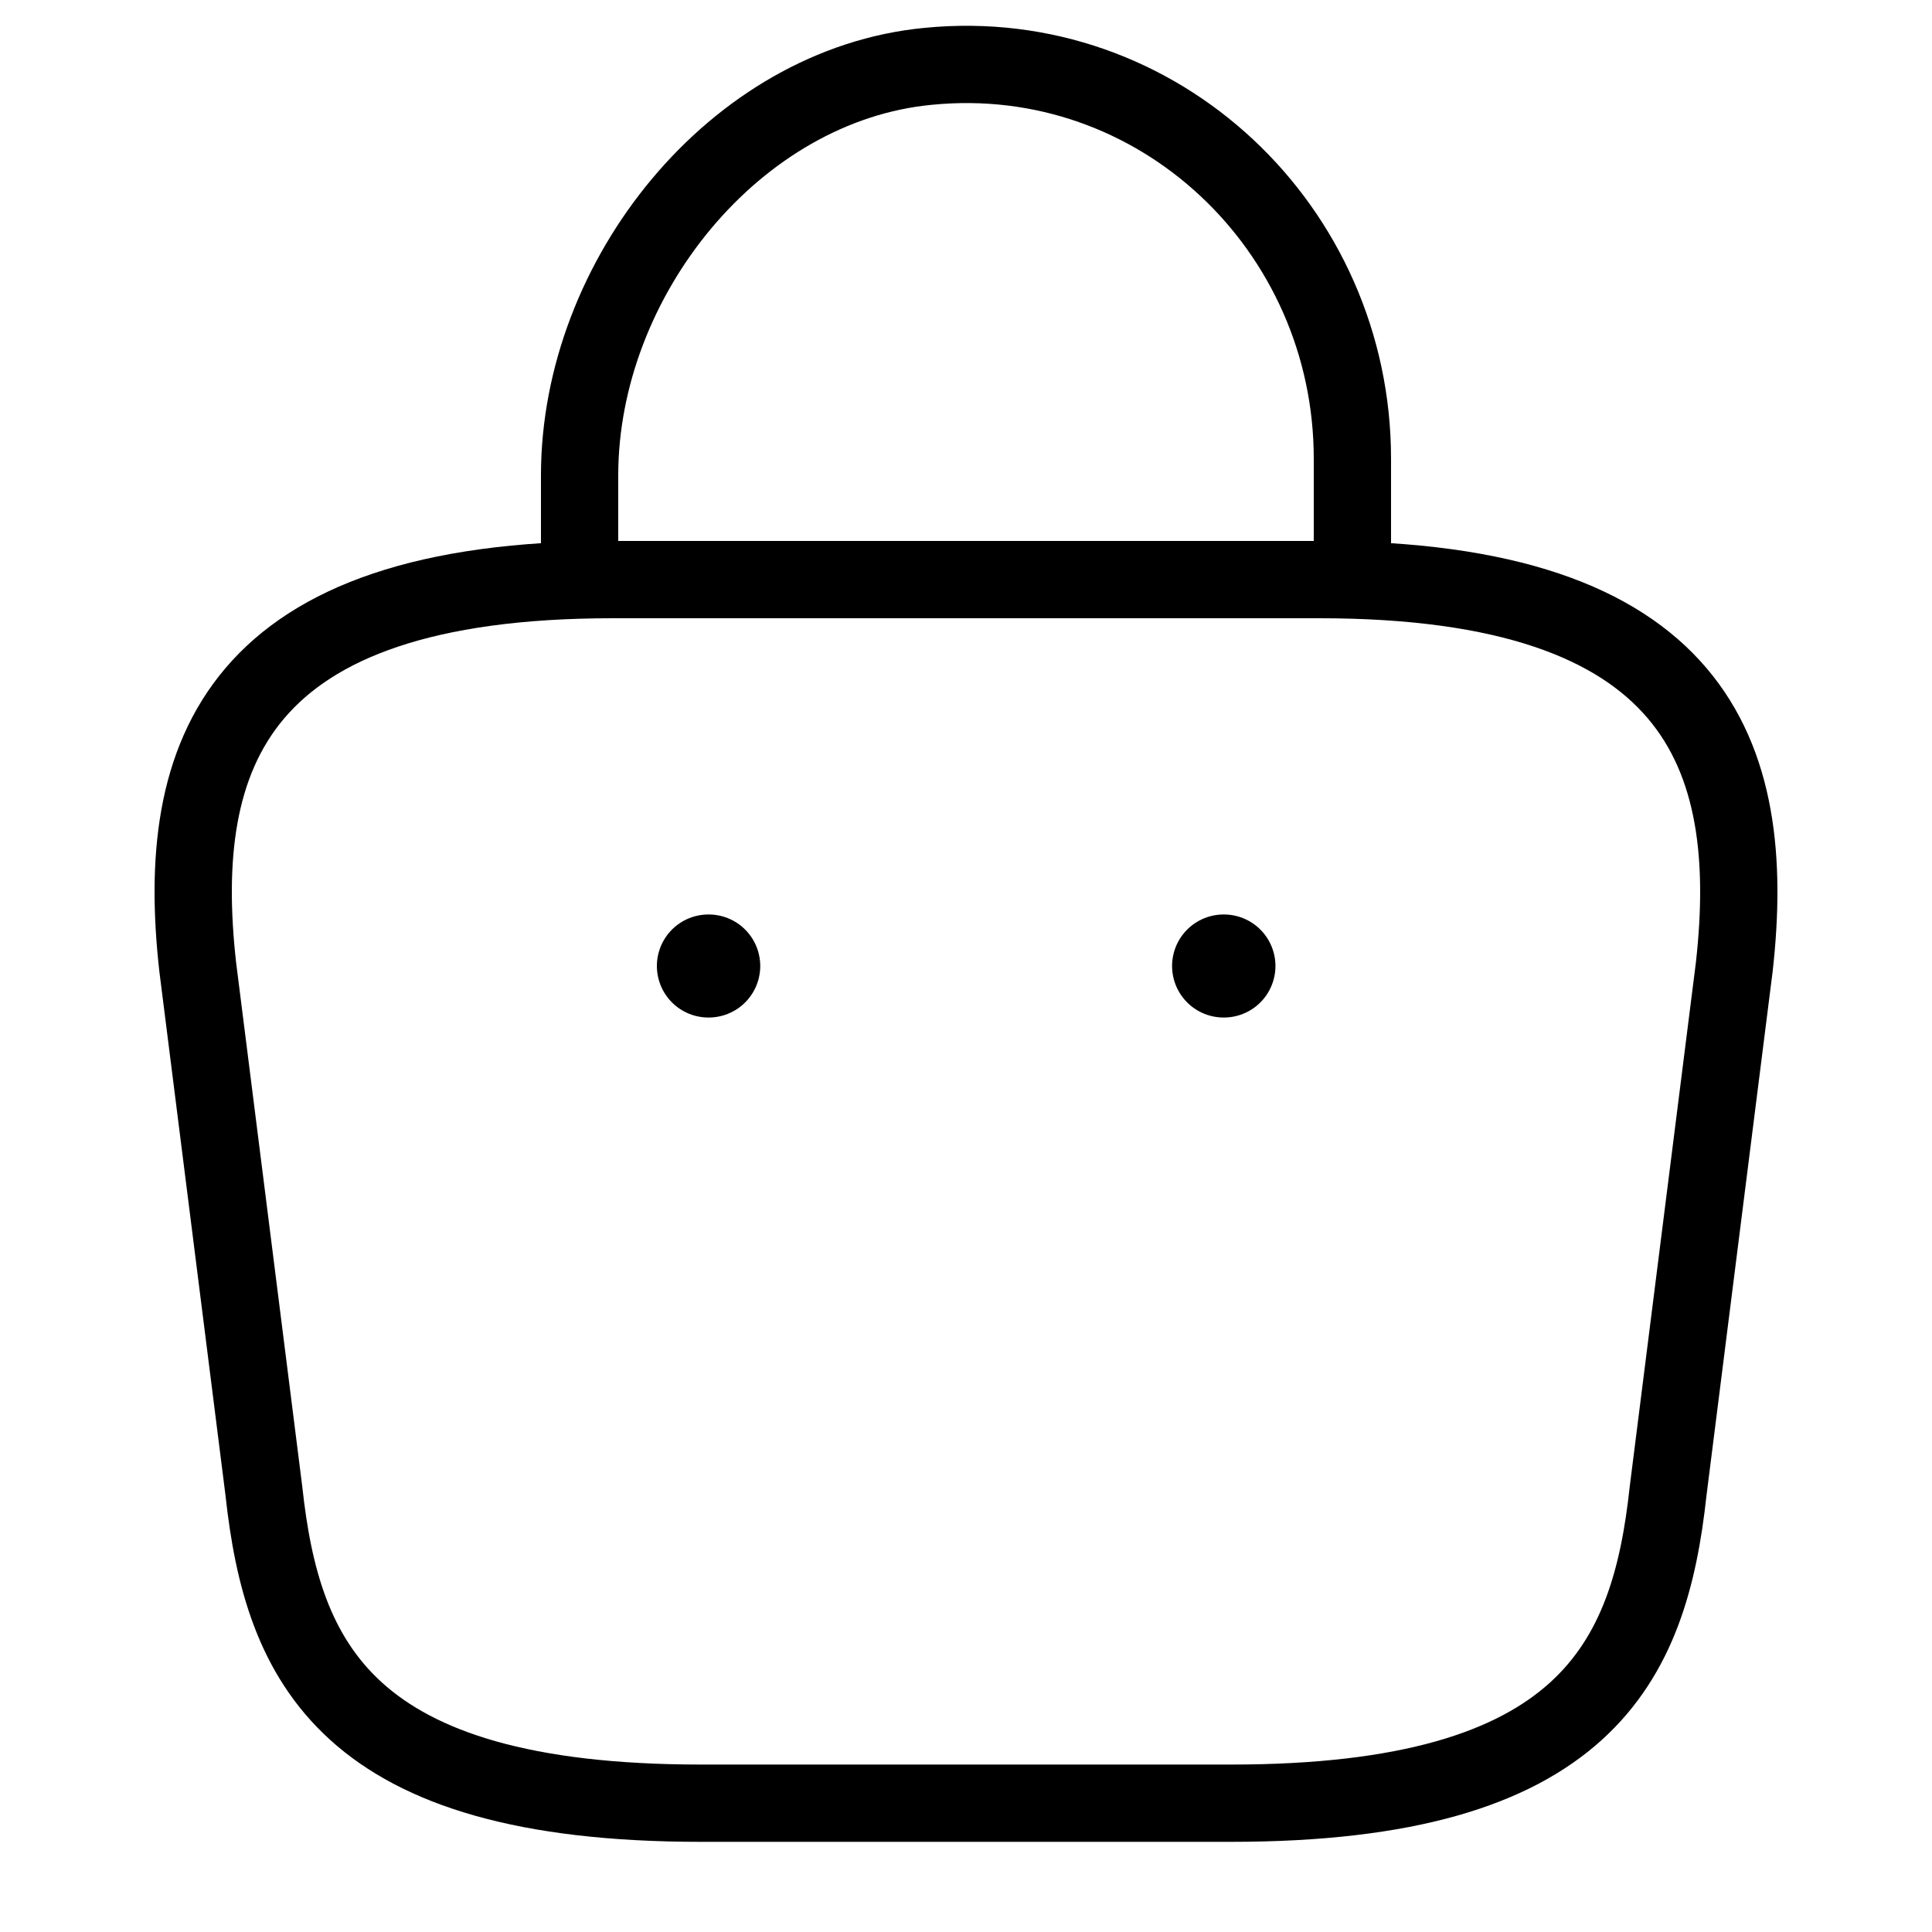 <svg width="30" height="30" viewBox="0 0 30 30" fill="none" xmlns="http://www.w3.org/2000/svg">
<path d="M9 8.701V7.381C9 4.321 11.413 1.315 14.413 1.03C17.987 0.676 21 3.546 21 7.123V9" stroke="black" stroke-width="1.2" stroke-miterlimit="10" stroke-linecap="round" stroke-linejoin="round"/>
<path d="M10.886 28H19.114C24.627 28 25.614 25.815 25.902 23.155L26.93 15.012C27.301 11.701 26.341 9 20.485 9H9.515C3.659 9 2.699 11.701 3.07 15.012L4.098 23.155C4.386 25.815 5.373 28 10.886 28Z" stroke="black" stroke-width="1.2" stroke-miterlimit="10" stroke-linecap="round" stroke-linejoin="round"/>
<path d="M19 15H19.005" stroke="black" stroke-width="1.6" stroke-linecap="round" stroke-linejoin="round"/>
<path d="M11 15H11.005" stroke="black" stroke-width="1.6" stroke-linecap="round" stroke-linejoin="round"/>
</svg>
